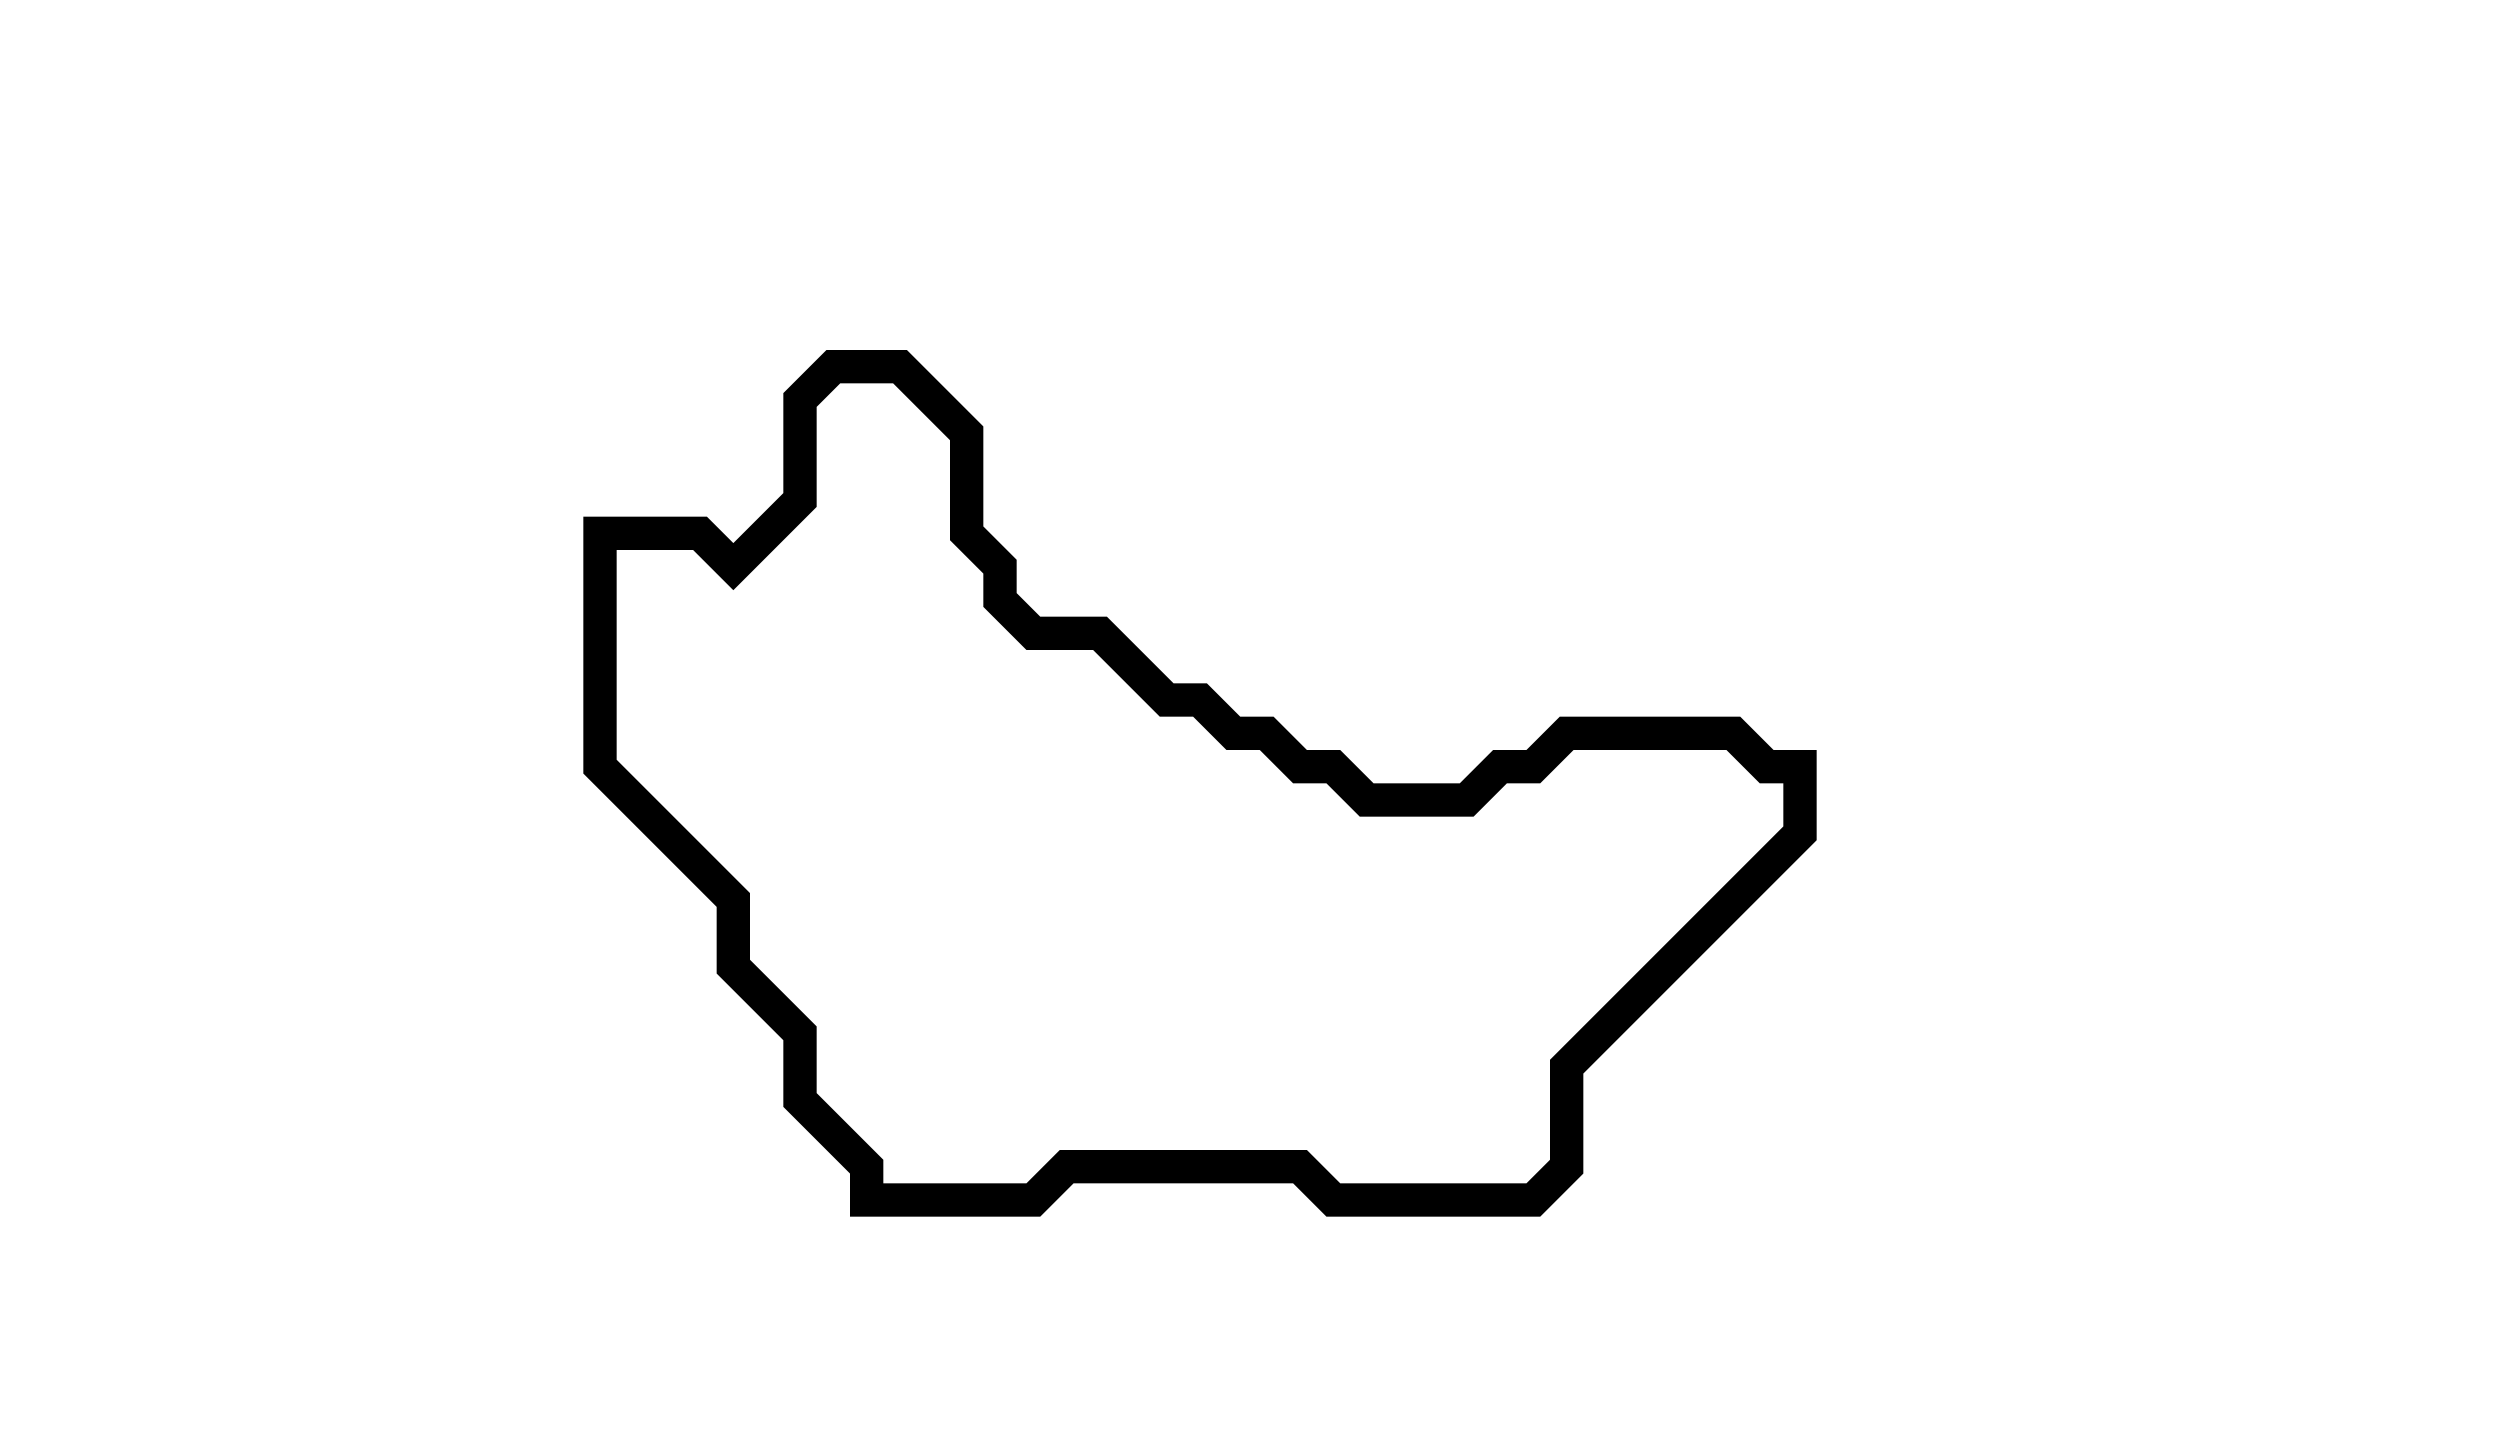 <svg xmlns="http://www.w3.org/2000/svg" width="75" height="43">
  <path d="M 25,11 L 24,12 L 24,15 L 22,17 L 21,16 L 18,16 L 18,23 L 22,27 L 22,29 L 24,31 L 24,33 L 26,35 L 26,36 L 31,36 L 32,35 L 39,35 L 40,36 L 46,36 L 47,35 L 47,32 L 54,25 L 54,23 L 53,23 L 52,22 L 47,22 L 46,23 L 45,23 L 44,24 L 41,24 L 40,23 L 39,23 L 38,22 L 37,22 L 36,21 L 35,21 L 33,19 L 31,19 L 30,18 L 30,17 L 29,16 L 29,13 L 27,11 Z" fill="none" stroke="black" stroke-width="1"/>
</svg>